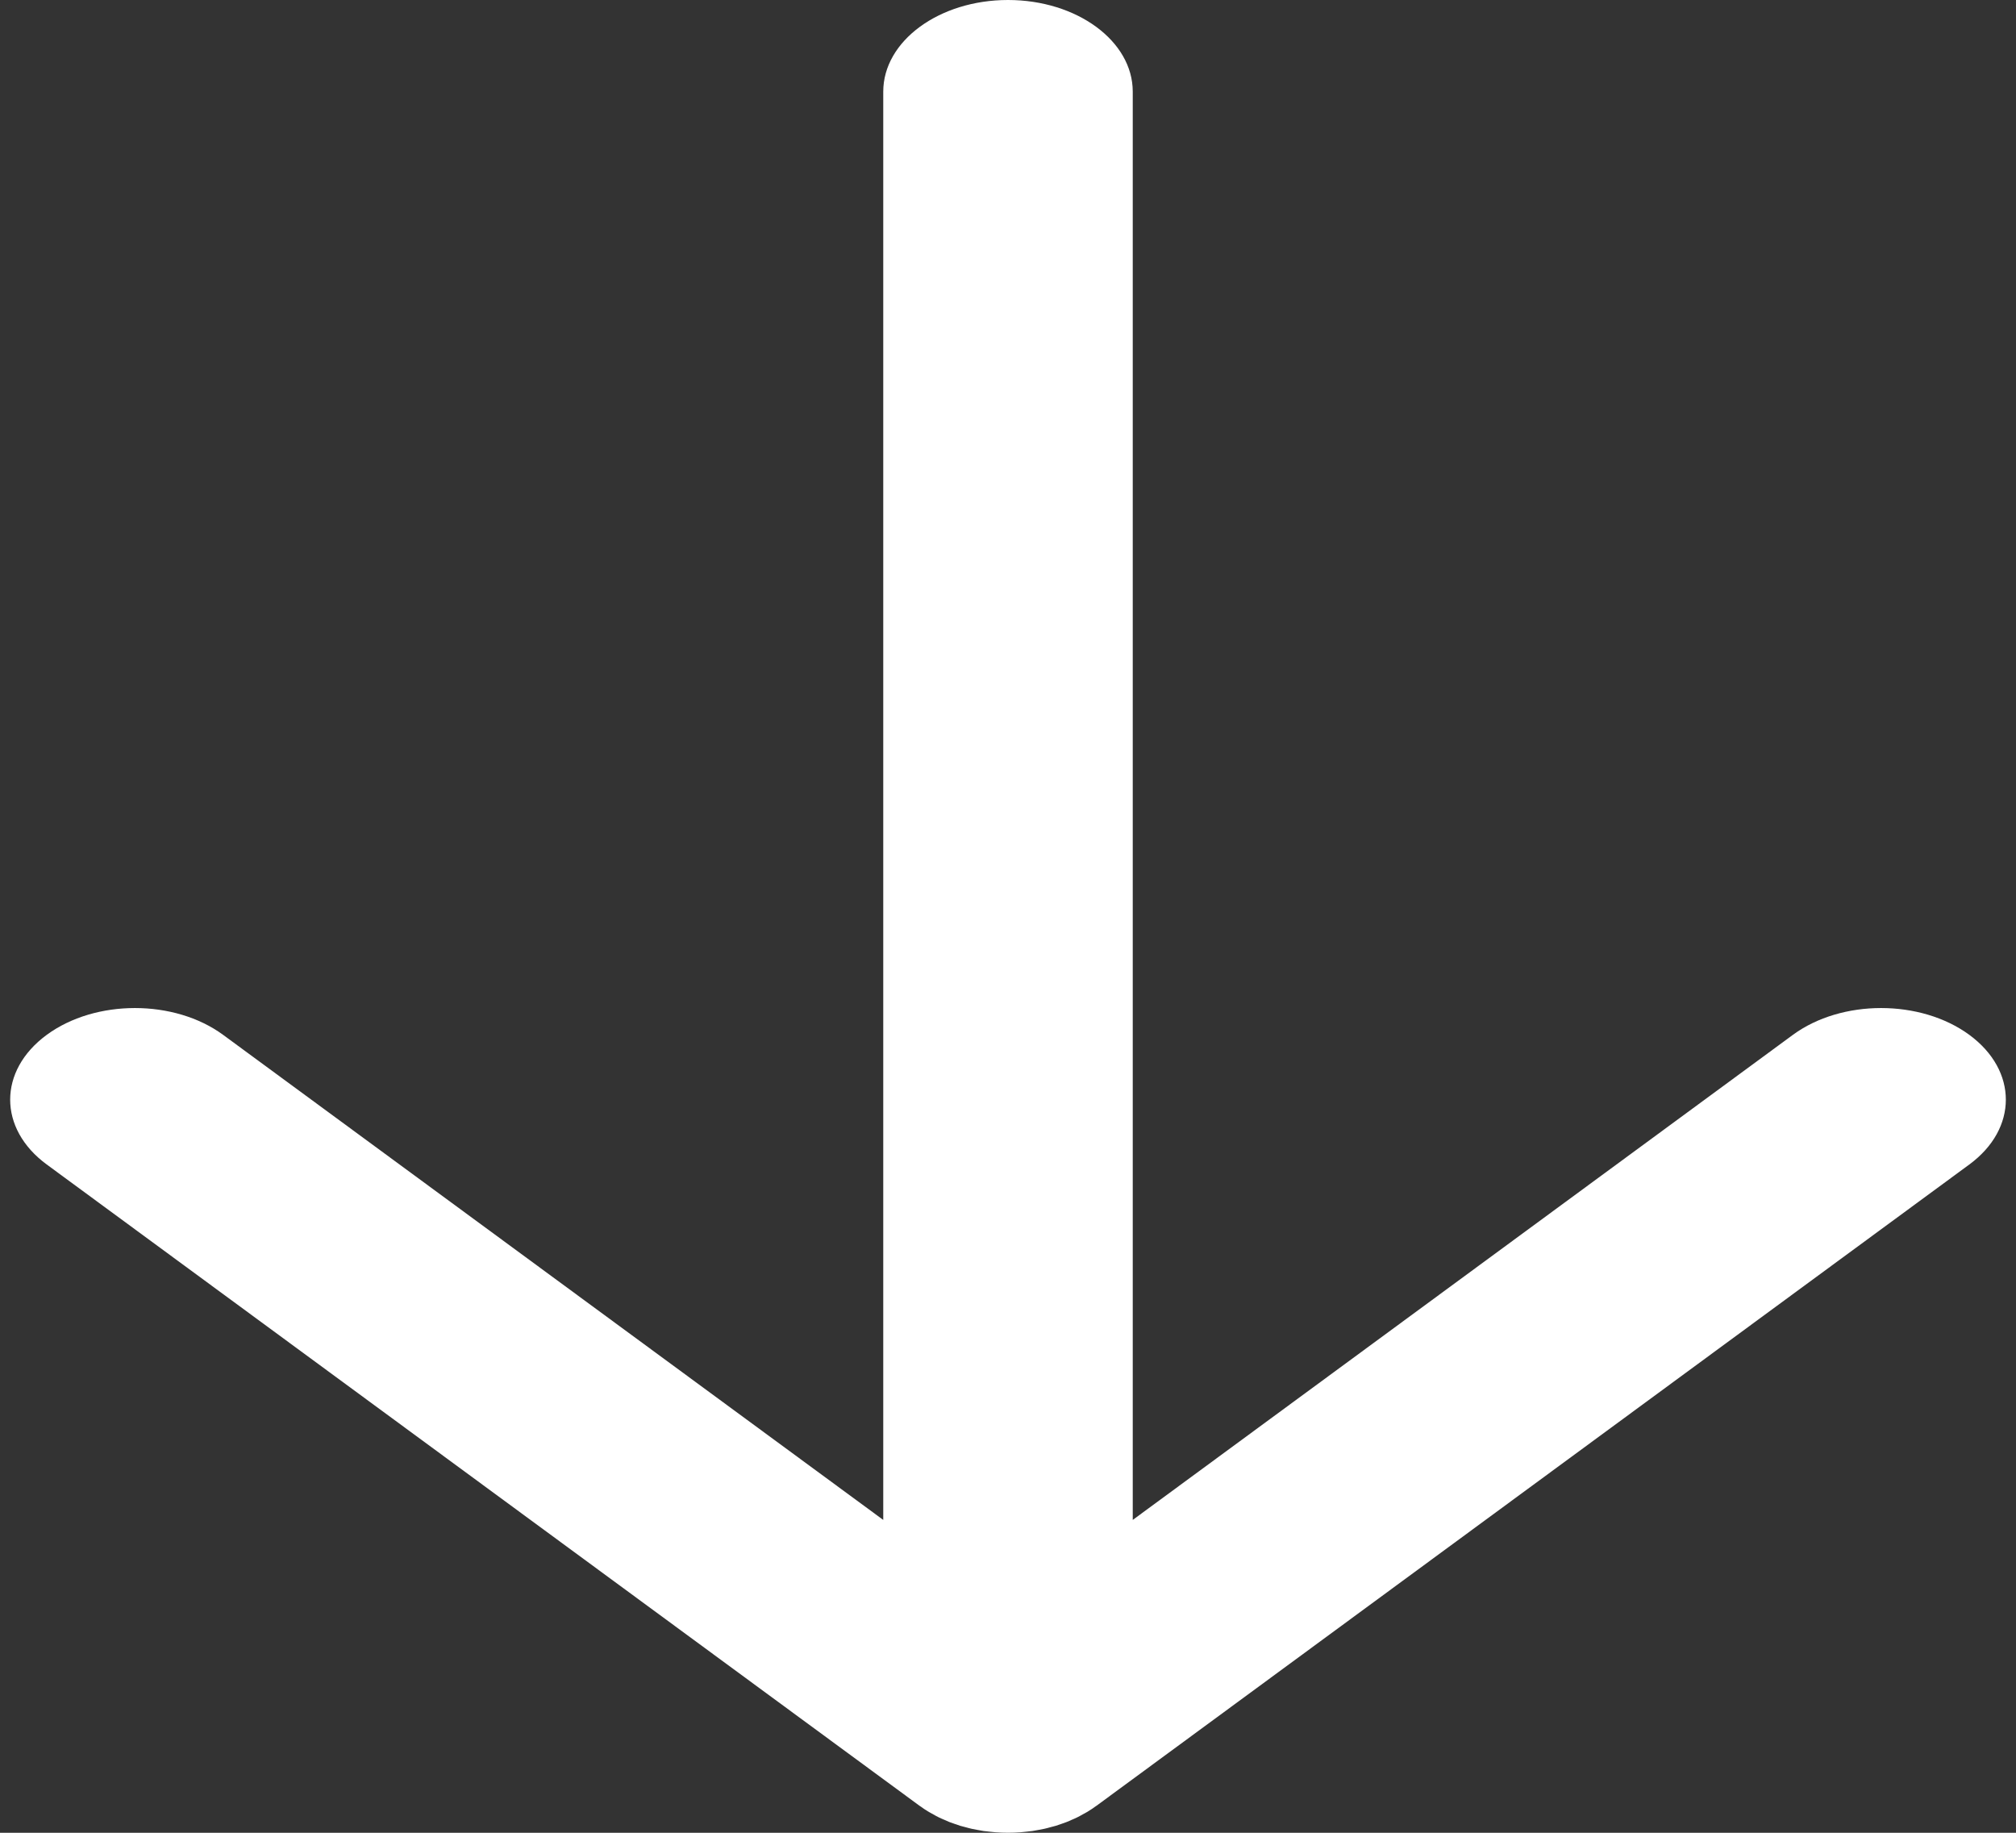 <svg width="33" height="30" viewBox="0 0 33 30" fill="none" xmlns="http://www.w3.org/2000/svg">
<rect x="0" y="0" width="33" height="30" fill="#333333" stroke="none"/>
<path d="M15.056 29.561C15.057 29.561 15.057 29.561 15.057 29.561C15.105 29.596 15.154 29.629 15.206 29.66C15.23 29.674 15.255 29.687 15.279 29.7C15.308 29.716 15.336 29.733 15.366 29.747C15.396 29.762 15.426 29.774 15.456 29.787C15.483 29.799 15.51 29.812 15.538 29.823C15.568 29.835 15.6 29.845 15.631 29.856C15.66 29.866 15.689 29.877 15.719 29.886C15.749 29.895 15.78 29.902 15.81 29.91C15.843 29.919 15.874 29.928 15.907 29.935C15.938 29.942 15.969 29.947 16 29.953C16.034 29.959 16.067 29.966 16.101 29.971C16.137 29.976 16.173 29.979 16.209 29.983C16.239 29.986 16.268 29.99 16.299 29.992C16.433 30.002 16.568 30.002 16.702 29.992C16.732 29.99 16.761 29.986 16.791 29.983C16.827 29.979 16.863 29.976 16.899 29.971C16.933 29.966 16.966 29.959 17 29.953C17.031 29.947 17.062 29.942 17.093 29.935C17.126 29.928 17.158 29.919 17.19 29.91C17.22 29.902 17.251 29.895 17.281 29.886C17.311 29.877 17.34 29.866 17.37 29.856C17.401 29.845 17.432 29.835 17.462 29.823C17.491 29.812 17.517 29.799 17.545 29.787C17.575 29.774 17.605 29.762 17.634 29.747C17.664 29.733 17.692 29.716 17.721 29.7C17.746 29.687 17.771 29.674 17.794 29.66C17.846 29.629 17.895 29.596 17.943 29.561C17.943 29.561 17.943 29.561 17.944 29.561L32.236 19.061C33.033 18.475 33.033 17.525 32.236 16.939C31.438 16.354 30.145 16.354 29.348 16.939L18.542 24.879V1.5C18.542 0.672 17.628 0 16.5 0C15.373 0 14.458 0.672 14.458 1.5V24.879L3.652 16.939C2.855 16.354 1.562 16.354 0.765 16.939C-0.033 17.525 -0.033 18.475 0.765 19.061L15.056 29.561Z" fill="white"/>
</svg>
